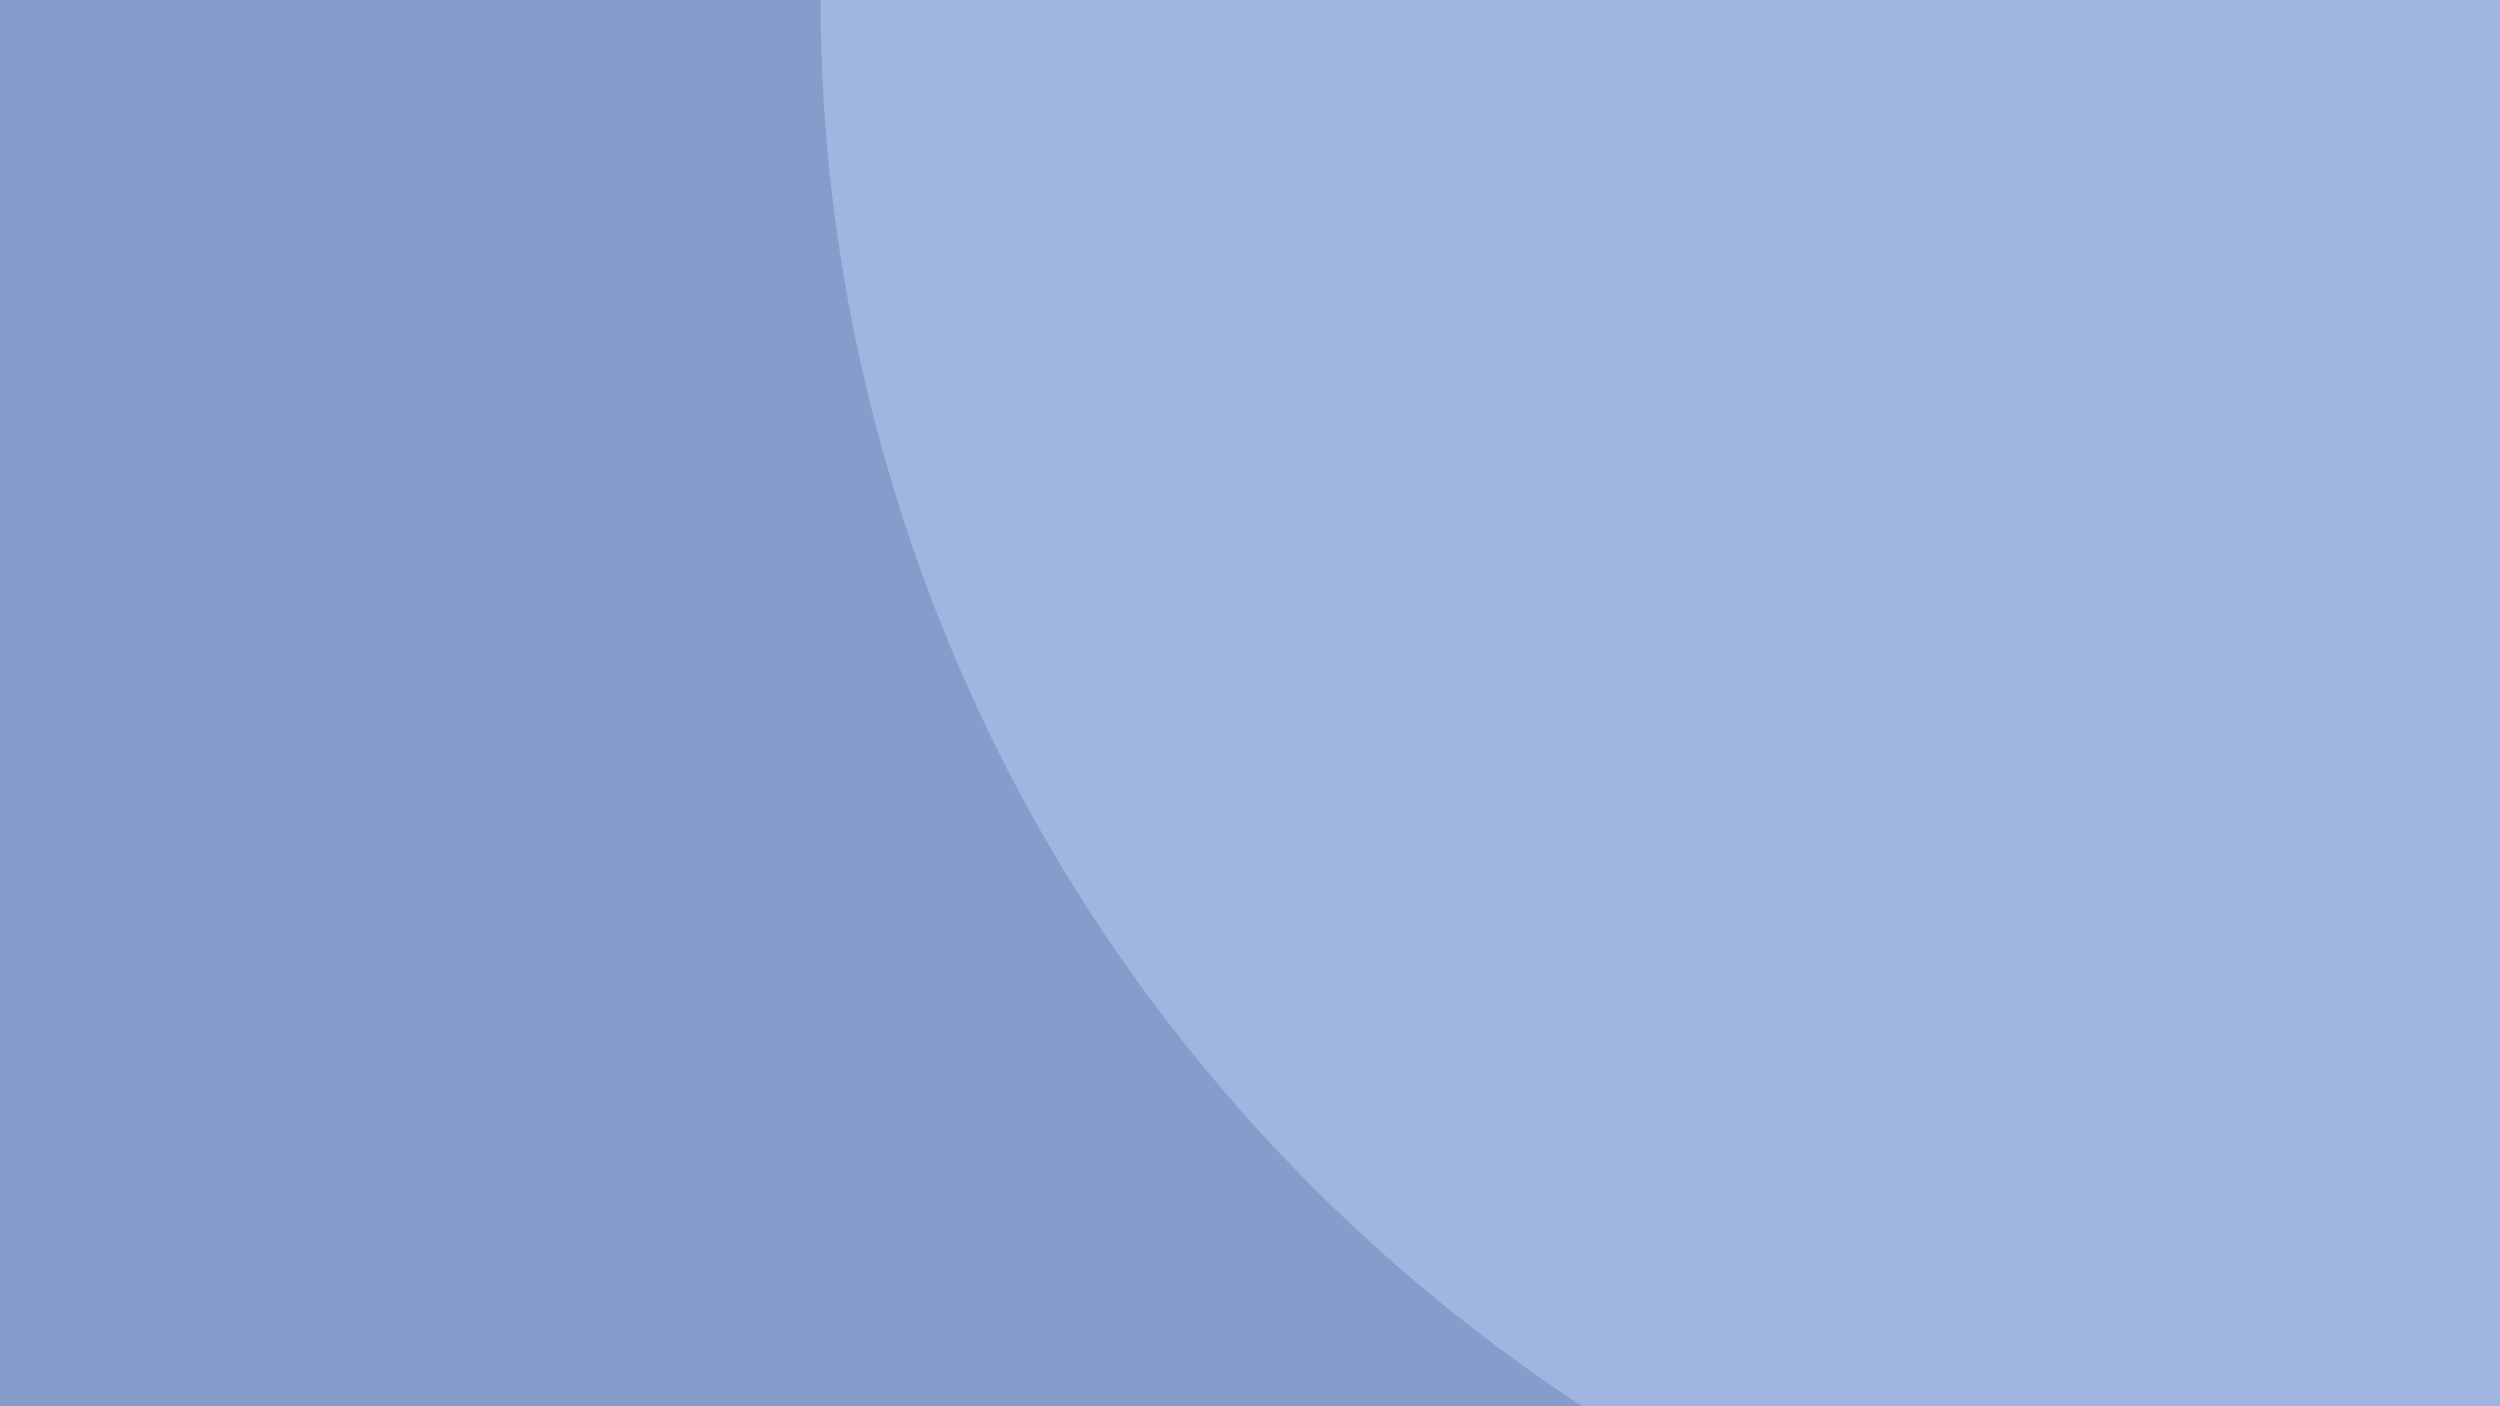 <svg id="visual" viewBox="0 0 960 540" width="960" height="540" xmlns="http://www.w3.org/2000/svg" xmlns:xlink="http://www.w3.org/1999/xlink" version="1.1"><rect x="0" y="0" width="960" height="540" fill="#869cca"></rect><g transform="translate(960 0)"><path d="M322.4 -558.5C419.9 -502.2 502.2 -419.9 558.5 -322.4C614.7 -225 644.9 -112.5 644.9 0C644.9 112.5 614.7 225 558.5 322.4C502.2 419.9 419.9 502.2 322.4 558.5C225 614.7 112.5 644.9 0 644.9C-112.5 644.9 -225 614.7 -322.4 558.5C-419.9 502.2 -502.2 419.9 -558.5 322.4C-614.7 225 -644.9 112.5 -644.9 0C-644.9 -112.5 -614.7 -225 -558.5 -322.4C-502.2 -419.9 -419.9 -502.2 -322.4 -558.5C-225 -614.7 -112.5 -644.9 0 -644.9C112.5 -644.9 225 -614.7 322.4 -558.5" fill="#a0b5e0"></path></g></svg>